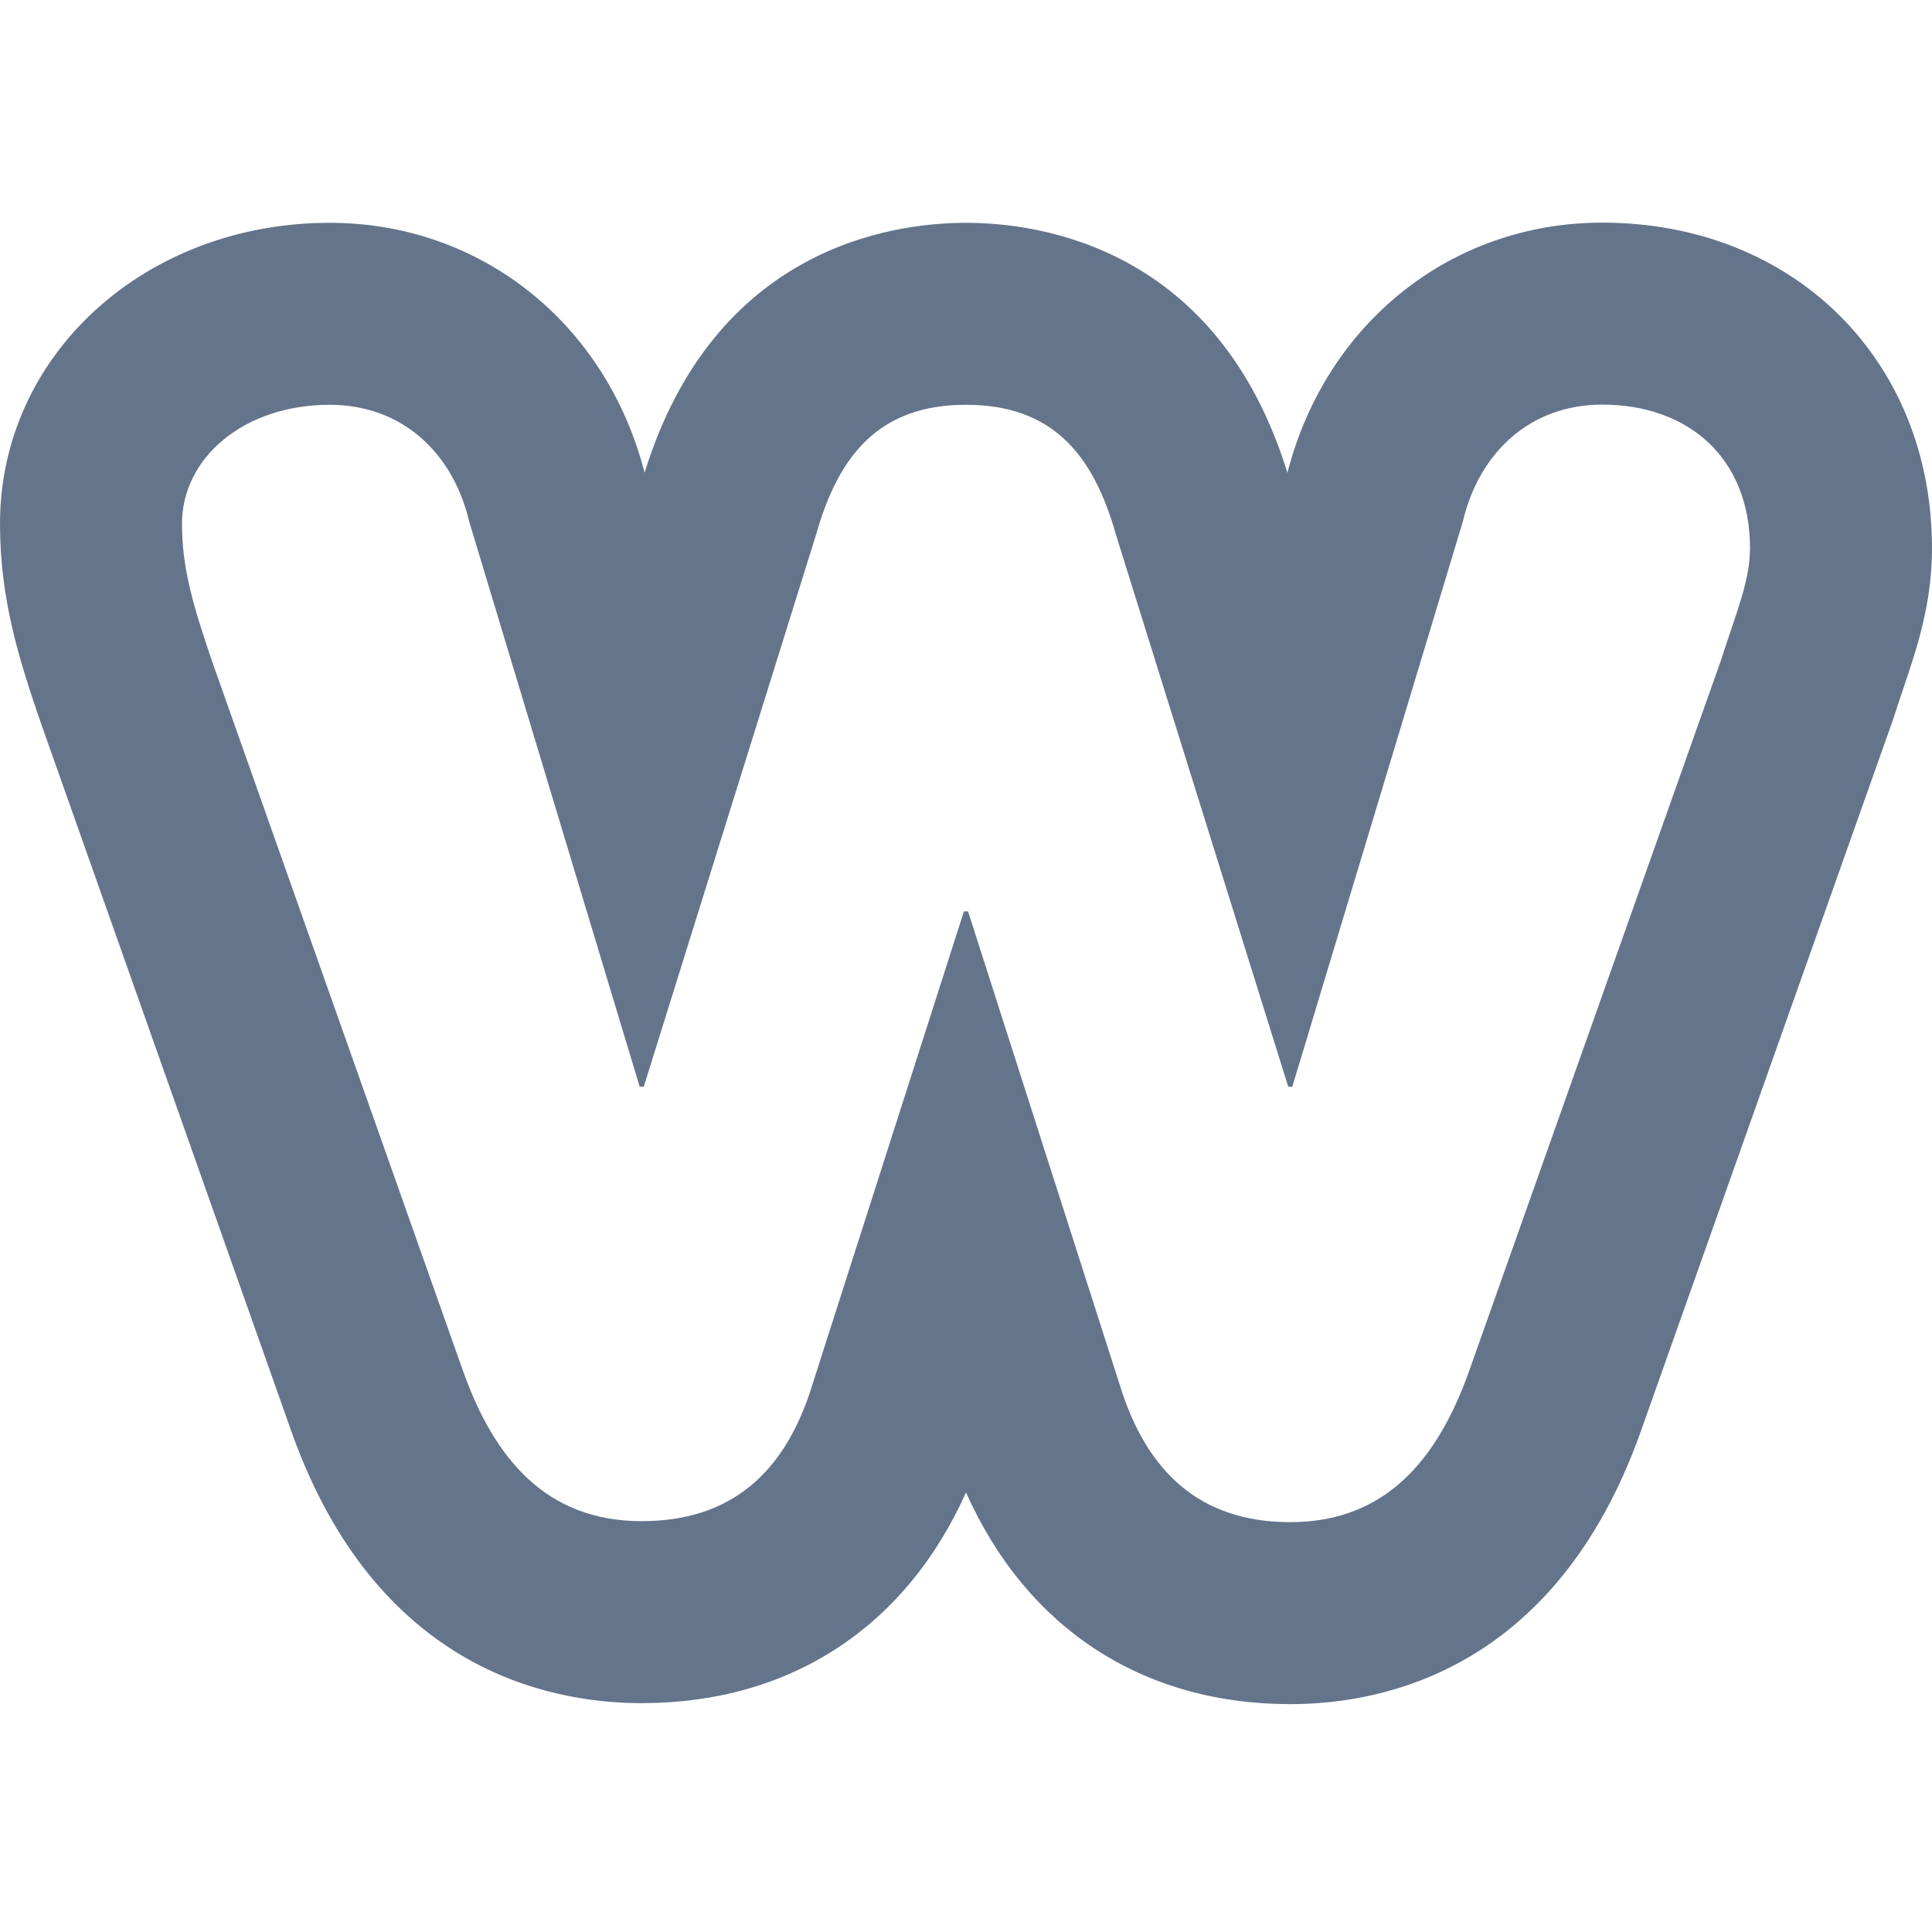 <svg viewBox="0 -29.5 256 256" version="1.1" xmlns="http://www.w3.org/2000/svg" xmlns:xlink="http://www.w3.org/1999/xlink" preserveAspectRatio="xMidYMid" fill="#000000"><g id="SVGRepo_bgCarrier" stroke-width="0"></g><g id="SVGRepo_tracerCarrier" stroke-linecap="round" stroke-linejoin="round"></g><g id="SVGRepo_iconCarrier"> <g> <path d="M212.31,0 C192.338,0 175.693,13.278 170.588,33.15 C161.385,3.29 137.831,0.023 128.004,0.023 C118.18,0.023 94.634,3.29 85.414,33.143 C80.307,13.289 63.66,0.023 43.693,0.023 C19.192,0.023 0,17.538 0,39.897 C0,49.785 2.443,57.679 5.395,66.241 L38.662,160.317 C49.801,191.517 72.494,196.176 85.028,196.176 C104.69,196.176 120.011,186.105 128.001,168.259 C135.998,186.186 151.322,196.307 170.973,196.307 C183.492,196.307 206.162,191.64 217.358,160.325 L250.809,65.929 L251.069,65.15 C251.451,63.94 251.837,62.805 252.201,61.727 C253.982,56.458 256,50.484 256,43.164 C256,18.154 237.626,0 212.31,0 L212.31,0 Z M228.079,57.875 L194.629,152.271 C190.545,163.691 183.753,172.193 170.973,172.193 C159,172.193 151.931,165.521 148.399,154.089 L128.271,91.264 L127.724,91.264 L107.608,154.089 C104.069,165.523 96.998,172.061 85.028,172.061 C72.246,172.061 65.448,163.63 61.371,152.209 L28.193,58.385 C25.473,50.496 24.114,45.613 24.114,39.896 C24.114,31.191 32.277,24.137 43.693,24.137 C53.213,24.137 60.011,30.413 62.187,39.659 L84.76,114.496 L85.3,114.496 L108.145,41.308 C111.142,30.703 116.578,24.137 128.004,24.137 C139.423,24.137 144.861,30.692 147.852,41.296 L170.698,114.496 L171.237,114.496 L193.818,39.659 C195.991,30.413 202.787,24.114 212.31,24.114 C223.726,24.114 231.886,31.194 231.886,43.164 C231.886,47.513 229.977,51.882 228.079,57.875 L228.079,57.875 Z" fill="#64748B"> </path> </g> </g></svg>